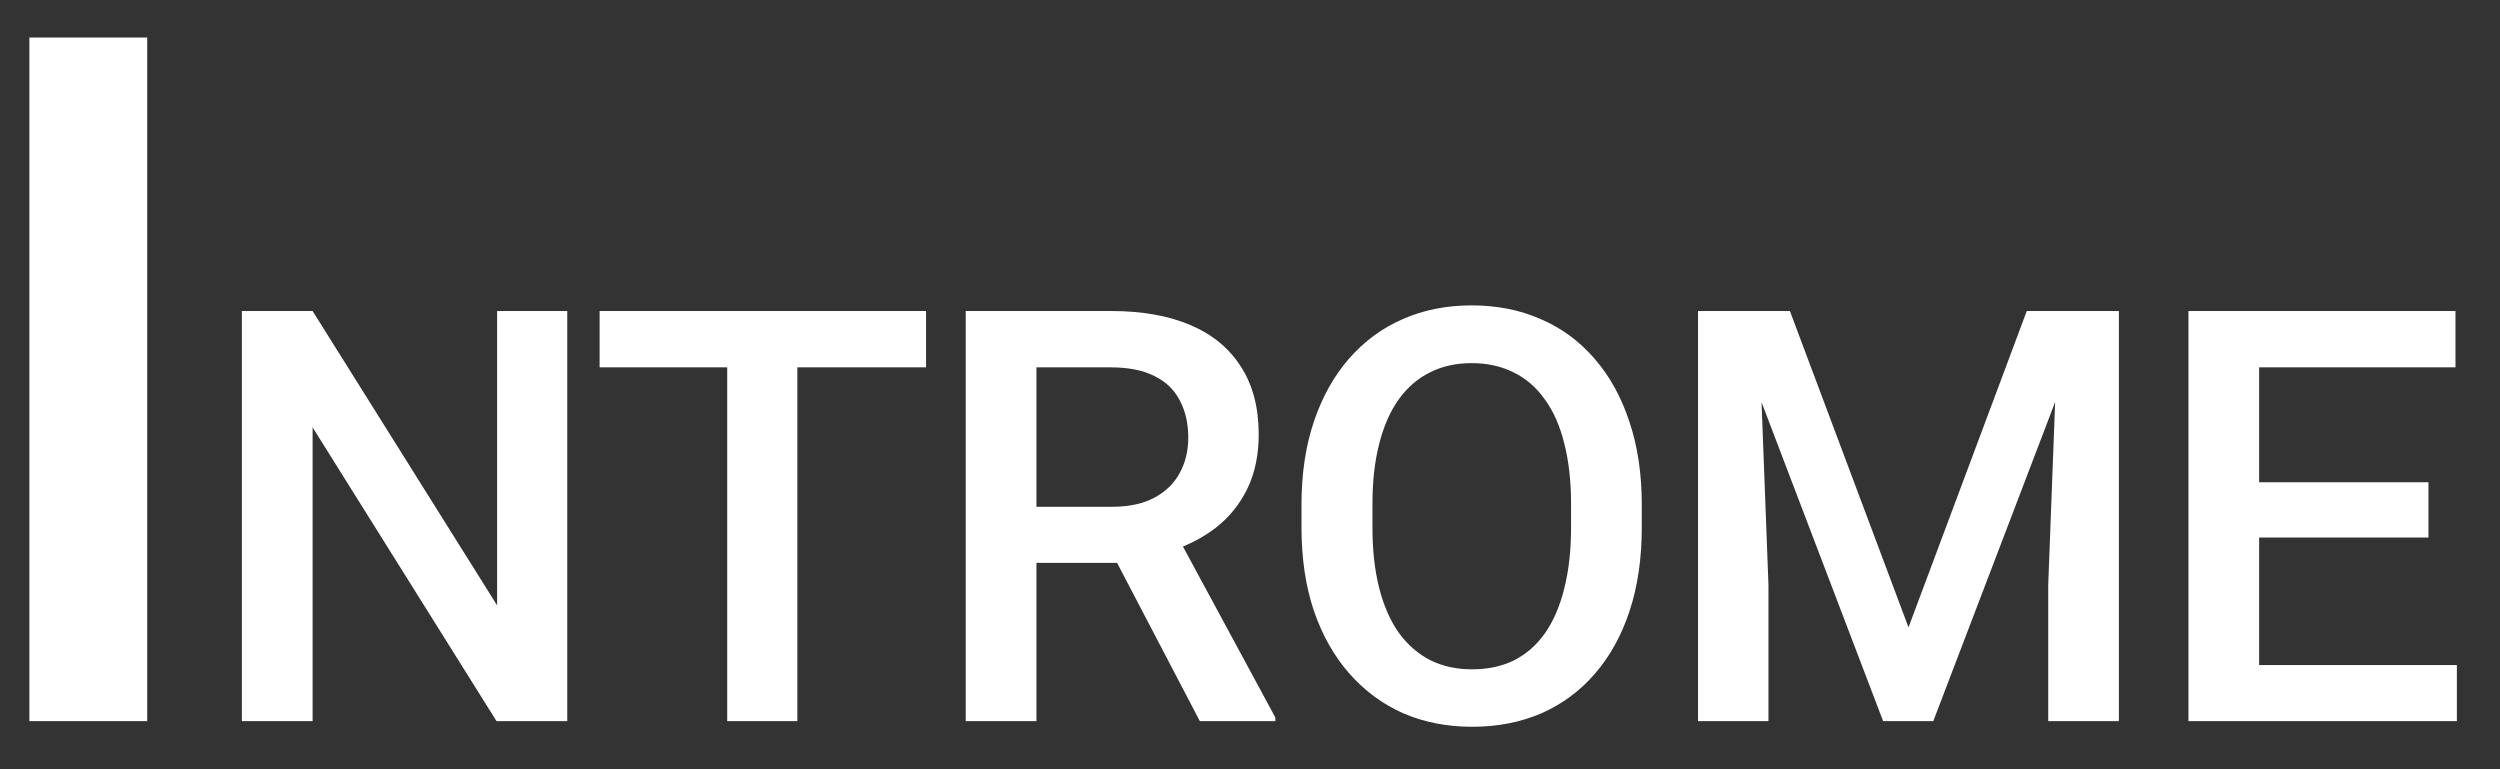 <svg width="52" height="16" viewBox="0 0 52 16" fill="none" xmlns="http://www.w3.org/2000/svg">
<rect x="0" y="0" width="52" height="16" fill="#333333" stroke="none"/>
<path d="M3.062 0.781V15H0.611V0.781H3.062ZM11.799 6.469V15H10.328L6.502 8.889V15H5.031V6.469H6.502L10.34 12.592V6.469H11.799ZM16.585 6.469V15H15.126V6.469H16.585ZM19.262 6.469V7.641H12.472V6.469H19.262ZM20.087 6.469H23.105C23.753 6.469 24.306 6.566 24.763 6.762C25.22 6.957 25.57 7.246 25.812 7.629C26.058 8.008 26.181 8.477 26.181 9.035C26.181 9.461 26.103 9.836 25.947 10.16C25.791 10.484 25.57 10.758 25.285 10.98C25 11.199 24.66 11.369 24.265 11.49L23.82 11.707H21.107L21.095 10.541H23.128C23.48 10.541 23.773 10.479 24.007 10.354C24.242 10.229 24.418 10.059 24.535 9.844C24.656 9.625 24.716 9.379 24.716 9.105C24.716 8.809 24.658 8.551 24.541 8.332C24.427 8.109 24.252 7.939 24.013 7.822C23.775 7.701 23.472 7.641 23.105 7.641H21.558V15H20.087V6.469ZM24.957 15L22.953 11.168L24.494 11.162L26.527 14.924V15H24.957ZM34.149 10.5V10.969C34.149 11.613 34.065 12.191 33.897 12.703C33.729 13.215 33.489 13.65 33.176 14.01C32.868 14.369 32.496 14.645 32.063 14.836C31.629 15.023 31.149 15.117 30.622 15.117C30.098 15.117 29.619 15.023 29.186 14.836C28.756 14.645 28.383 14.369 28.067 14.01C27.75 13.65 27.504 13.215 27.328 12.703C27.157 12.191 27.071 11.613 27.071 10.969V10.5C27.071 9.855 27.157 9.279 27.328 8.771C27.5 8.26 27.743 7.824 28.055 7.465C28.372 7.102 28.744 6.826 29.174 6.639C29.608 6.447 30.086 6.352 30.61 6.352C31.137 6.352 31.618 6.447 32.051 6.639C32.485 6.826 32.858 7.102 33.17 7.465C33.483 7.824 33.723 8.26 33.891 8.771C34.063 9.279 34.149 9.855 34.149 10.5ZM32.678 10.969V10.488C32.678 10.012 32.631 9.592 32.538 9.229C32.448 8.861 32.313 8.555 32.133 8.309C31.957 8.059 31.741 7.871 31.483 7.746C31.225 7.617 30.934 7.553 30.61 7.553C30.285 7.553 29.997 7.617 29.743 7.746C29.489 7.871 29.272 8.059 29.092 8.309C28.916 8.555 28.782 8.861 28.688 9.229C28.594 9.592 28.547 10.012 28.547 10.488V10.969C28.547 11.445 28.594 11.867 28.688 12.234C28.782 12.602 28.918 12.912 29.098 13.166C29.282 13.416 29.5 13.605 29.754 13.734C30.008 13.859 30.297 13.922 30.622 13.922C30.95 13.922 31.241 13.859 31.494 13.734C31.748 13.605 31.963 13.416 32.139 13.166C32.315 12.912 32.448 12.602 32.538 12.234C32.631 11.867 32.678 11.445 32.678 10.969ZM35.917 6.469H37.23L39.697 13.049L42.157 6.469H43.47L40.212 15H39.169L35.917 6.469ZM35.319 6.469H36.568L36.784 12.164V15H35.319V6.469ZM42.819 6.469H44.073V15H42.603V12.164L42.819 6.469ZM51.103 13.834V15H46.574V13.834H51.103ZM46.99 6.469V15H45.52V6.469H46.99ZM50.512 10.031V11.18H46.574V10.031H50.512ZM51.074 6.469V7.641H46.574V6.469H51.074Z" fill="white"/>
</svg>
